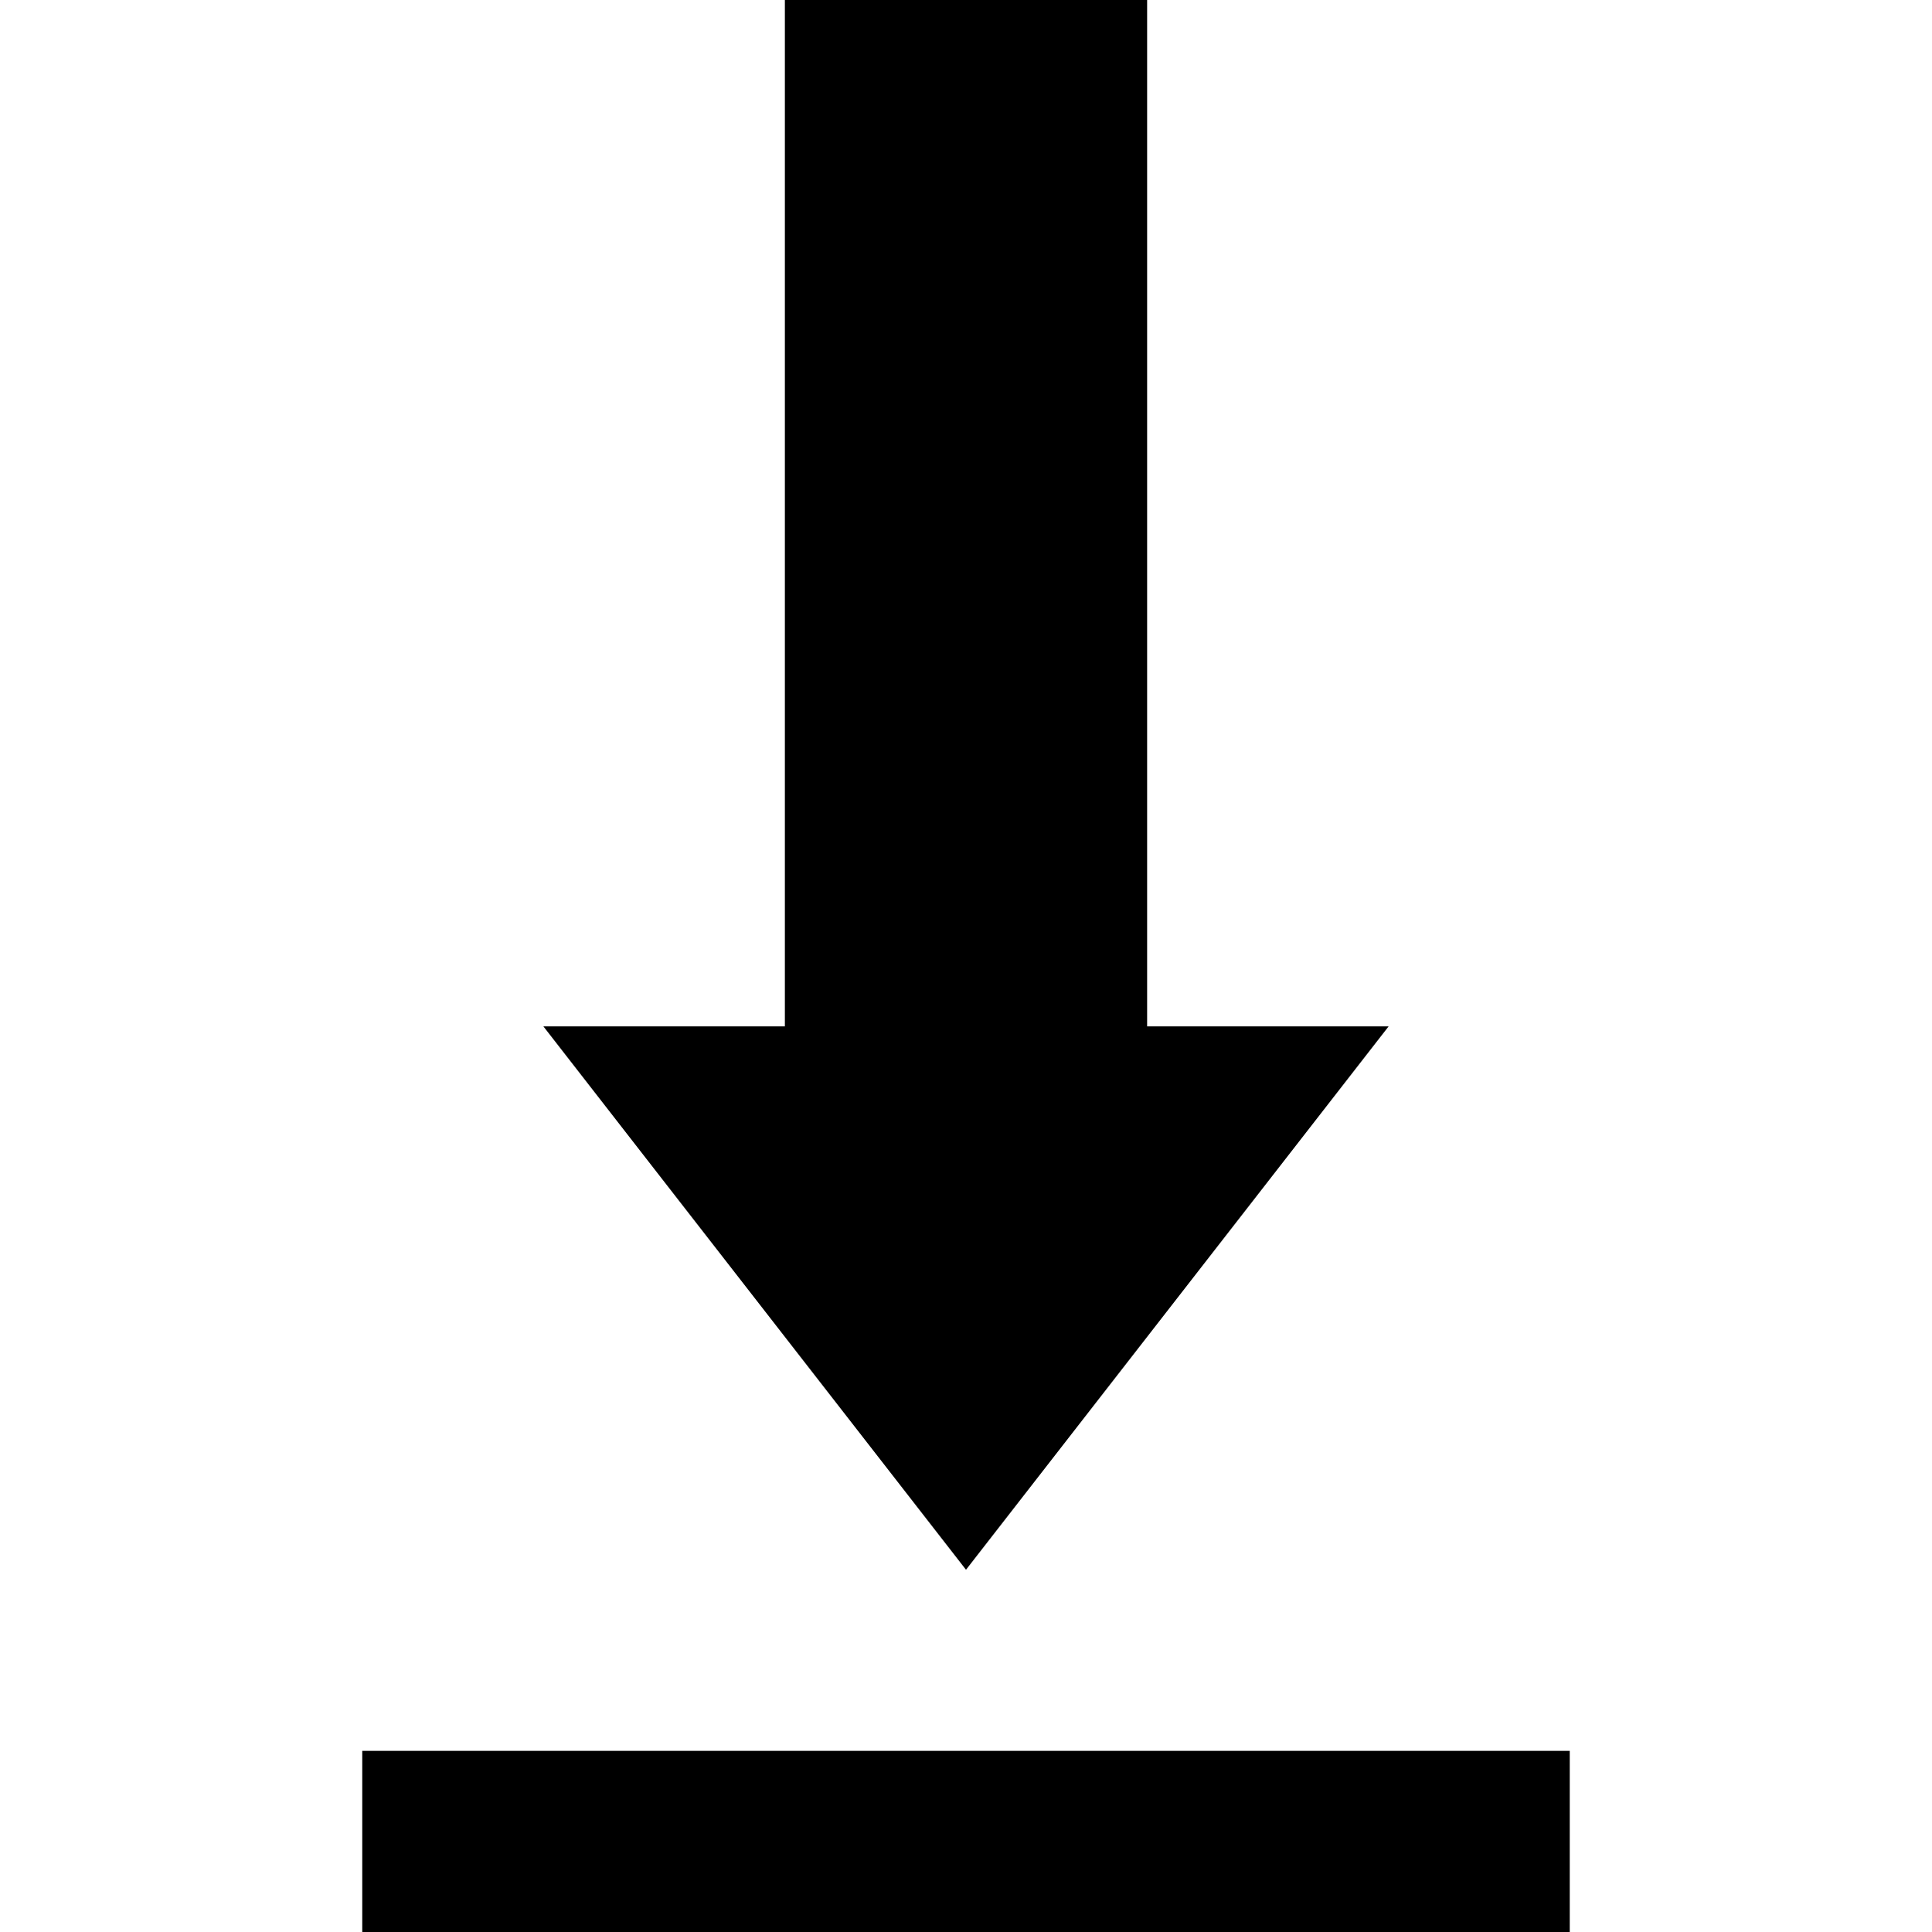 <svg data-icon="data-transfer" data-containerTransform="scale(1 1 ) translate(6 )" data-width="null" data-height="null" xmlns="http://www.w3.org/2000/svg" version="1.1" width="32" height="32" viewBox="0 0 32 32">
  <path d="M7 0v17h-4l7 9 7-9h-4v-17h-6zm-7 29v3h20v-3h-20z" transform="translate(6)" />
</svg>